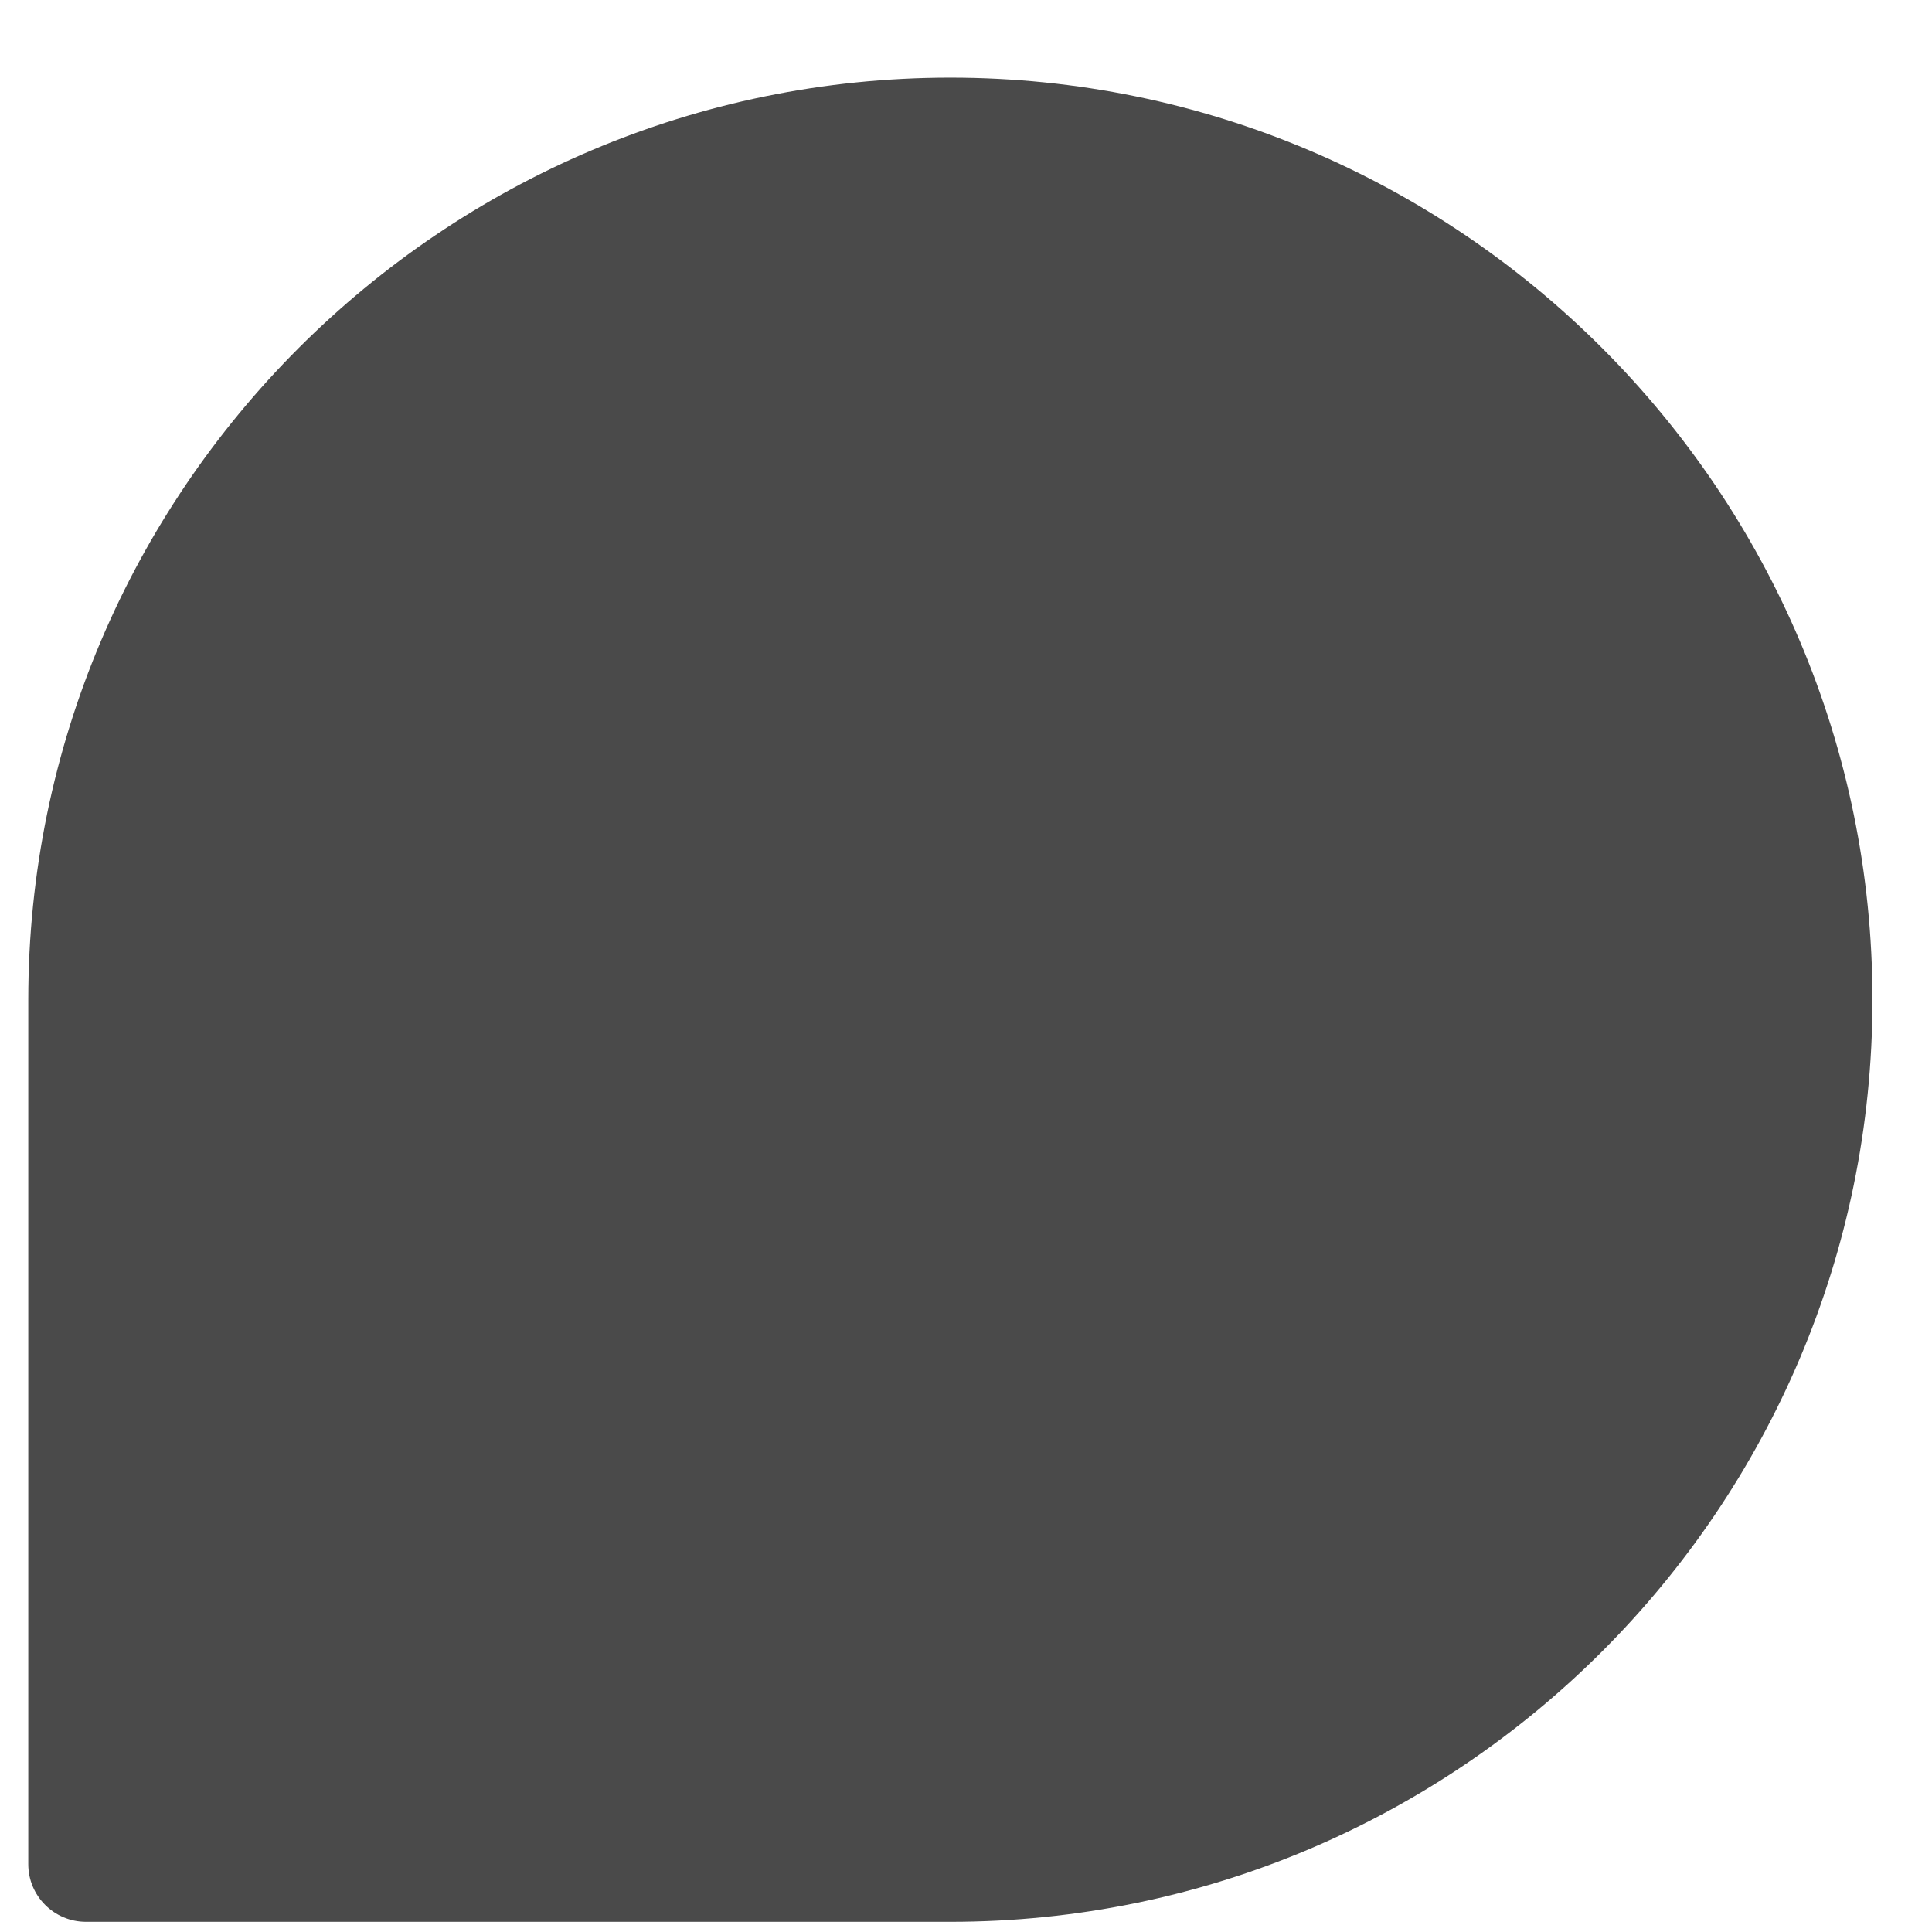<svg width="22" height="22" viewBox="0 0 22 22" fill="none" xmlns="http://www.w3.org/2000/svg">
<path d="M10.822 0.884C5.033 0.884 0.322 5.595 0.322 11.384V21.228C0.322 21.59 0.616 21.884 0.979 21.884H10.822C16.612 21.884 21.322 17.174 21.322 11.384C21.322 5.595 16.612 0.884 10.822 0.884Z" fill="#4A4A4A"/>
</svg>

